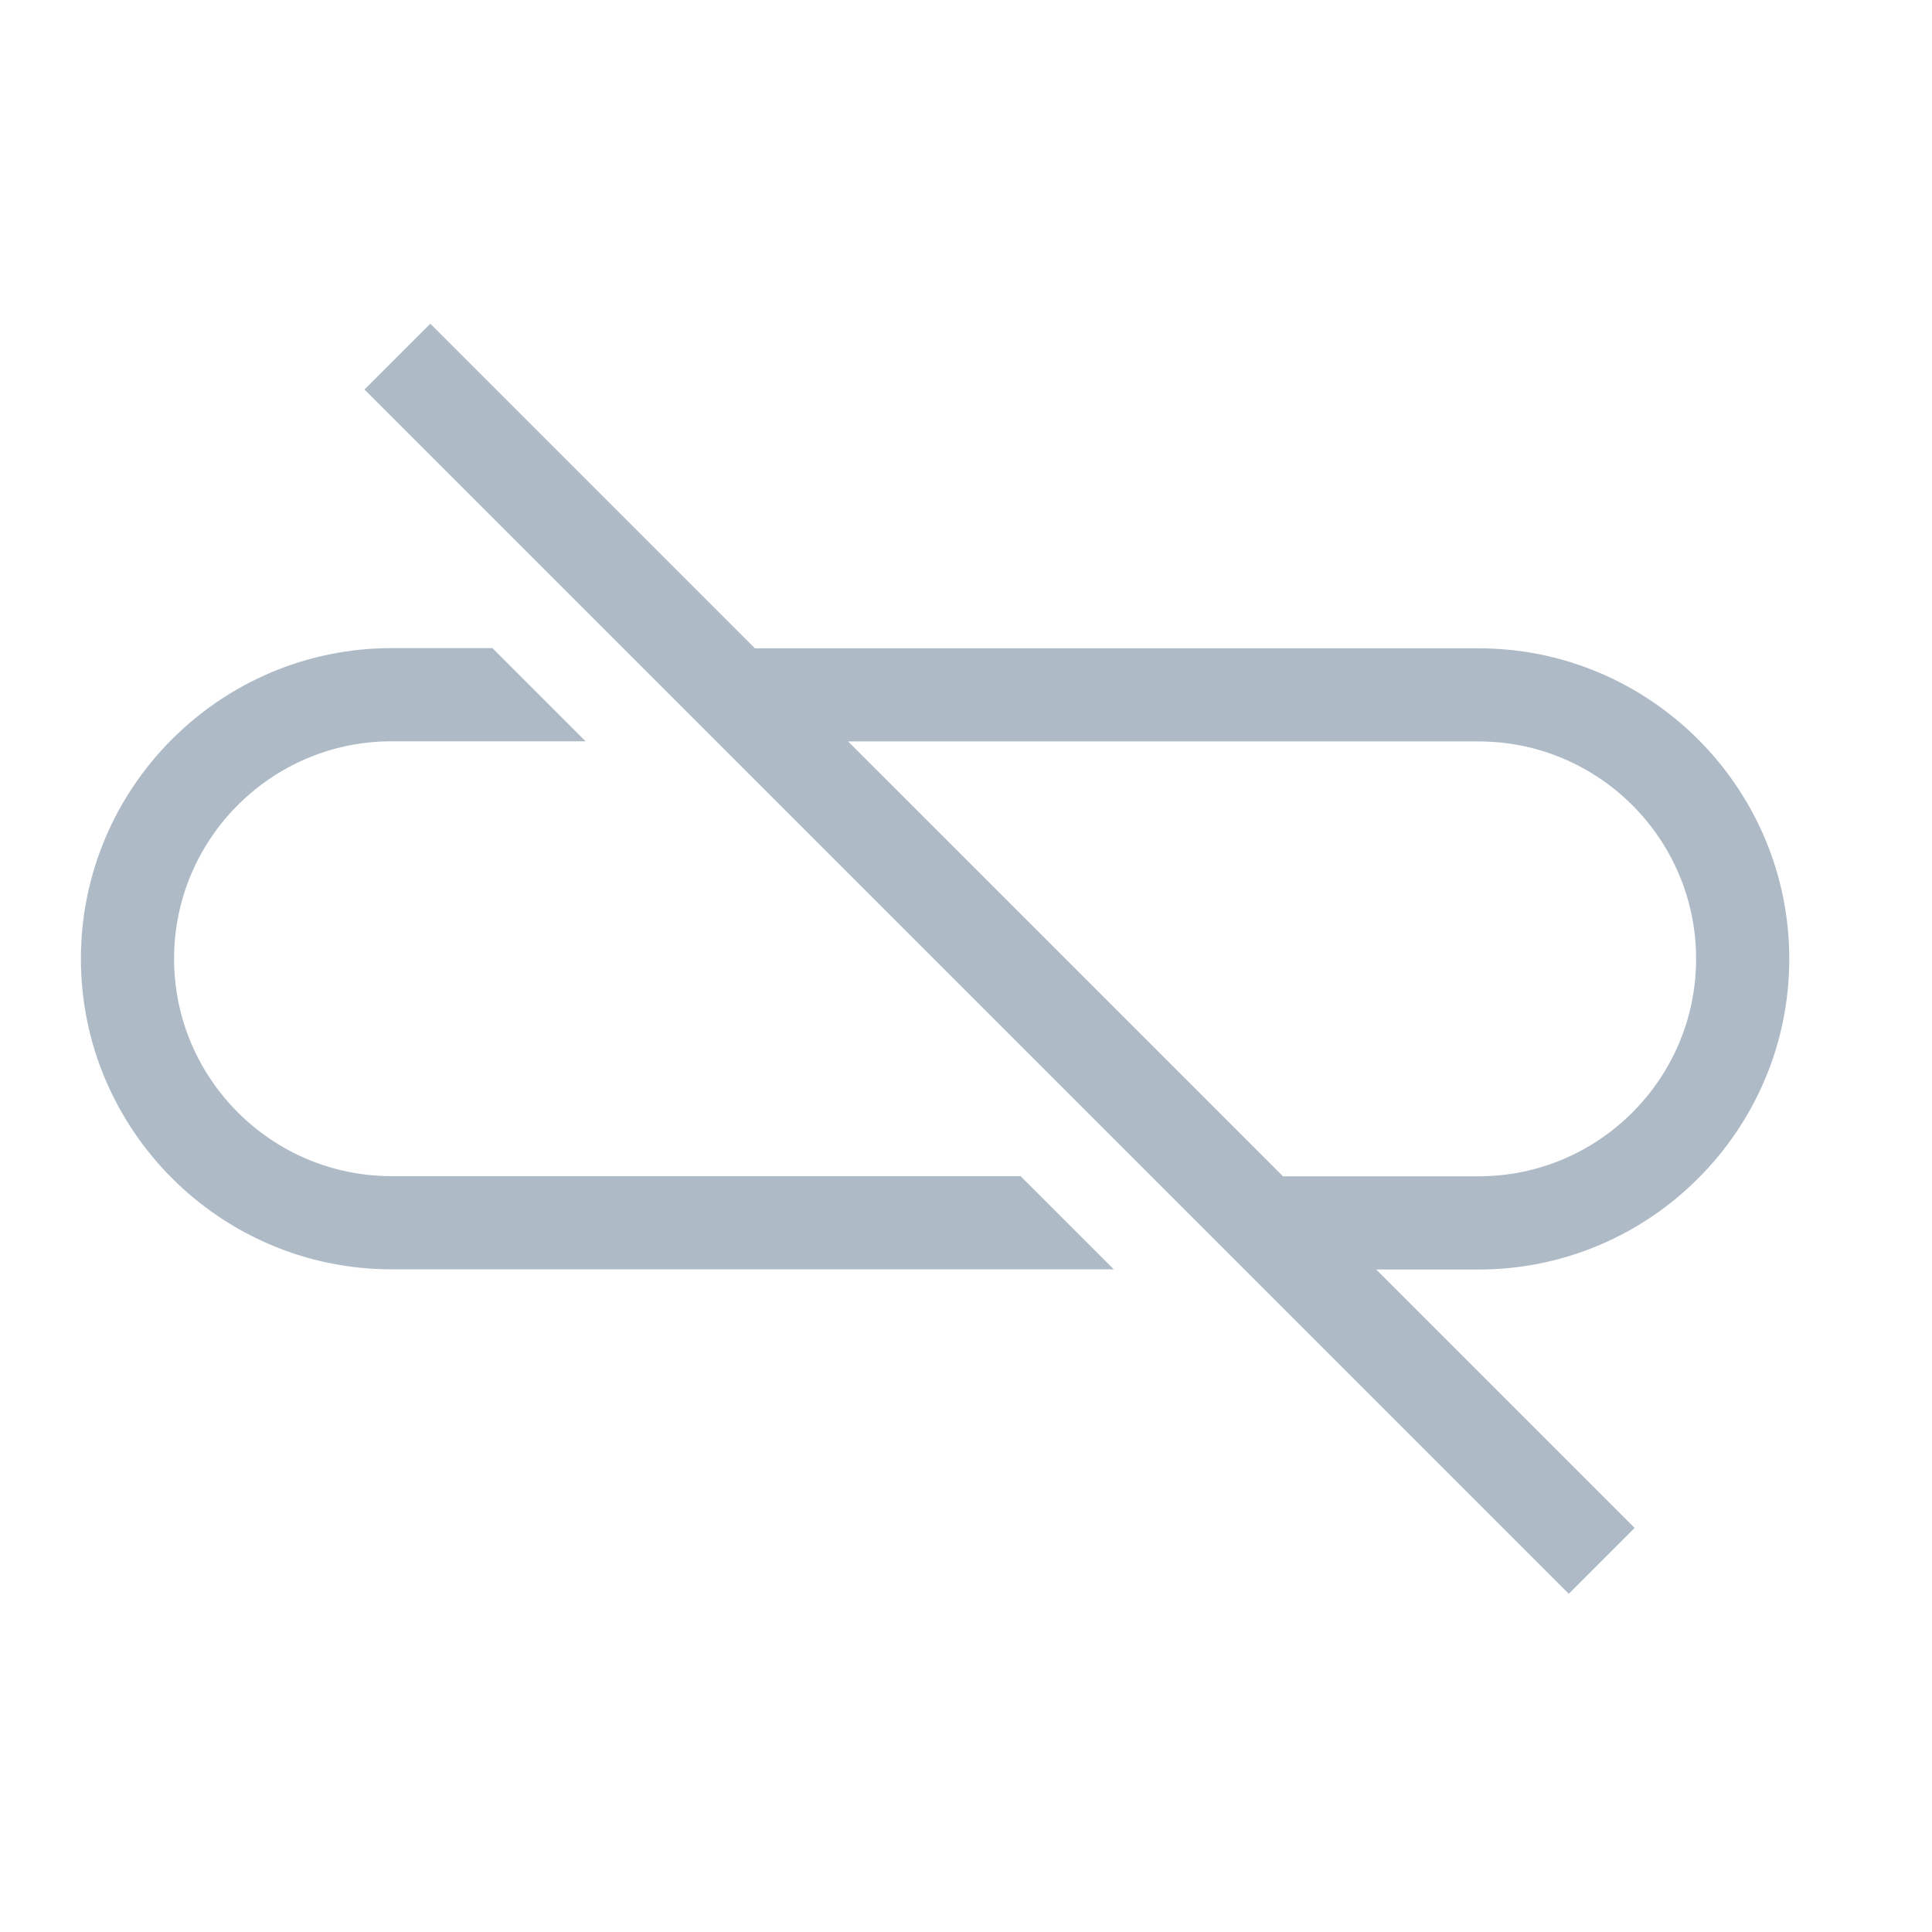 <?xml version="1.0" encoding="UTF-8"?><svg id="uuid-2ad01d43-b5b4-4dcb-be29-e9303725267d" xmlns="http://www.w3.org/2000/svg" width="39" height="39" viewBox="0 0 39 39"><path d="M7.903,14.964c-2.42,0-4.389,1.969-4.389,4.389,0,2.42,1.969,4.389,4.389,4.389h12.698l1.881,1.881H7.903c-3.455,0-6.27-2.815-6.27-6.27s2.815-6.27,6.27-6.27h2.038l1.881,1.881h-3.919Z" style="fill:#aebbc7;"/><path d="M8.687,6.534l-1.329,1.329,24.31,24.31,1.329-1.329-5.217-5.217h2.069c3.455,0,6.27-2.815,6.27-6.27,0-3.455-2.815-6.27-6.27-6.27h-14.61s-6.553-6.553-6.553-6.553ZM25.899,23.746l-8.779-8.779h12.729c2.42,0,4.389,1.969,4.389,4.389s-1.969,4.389-4.389,4.389h-3.95Z" style="fill:#aebbc7;"/></svg>